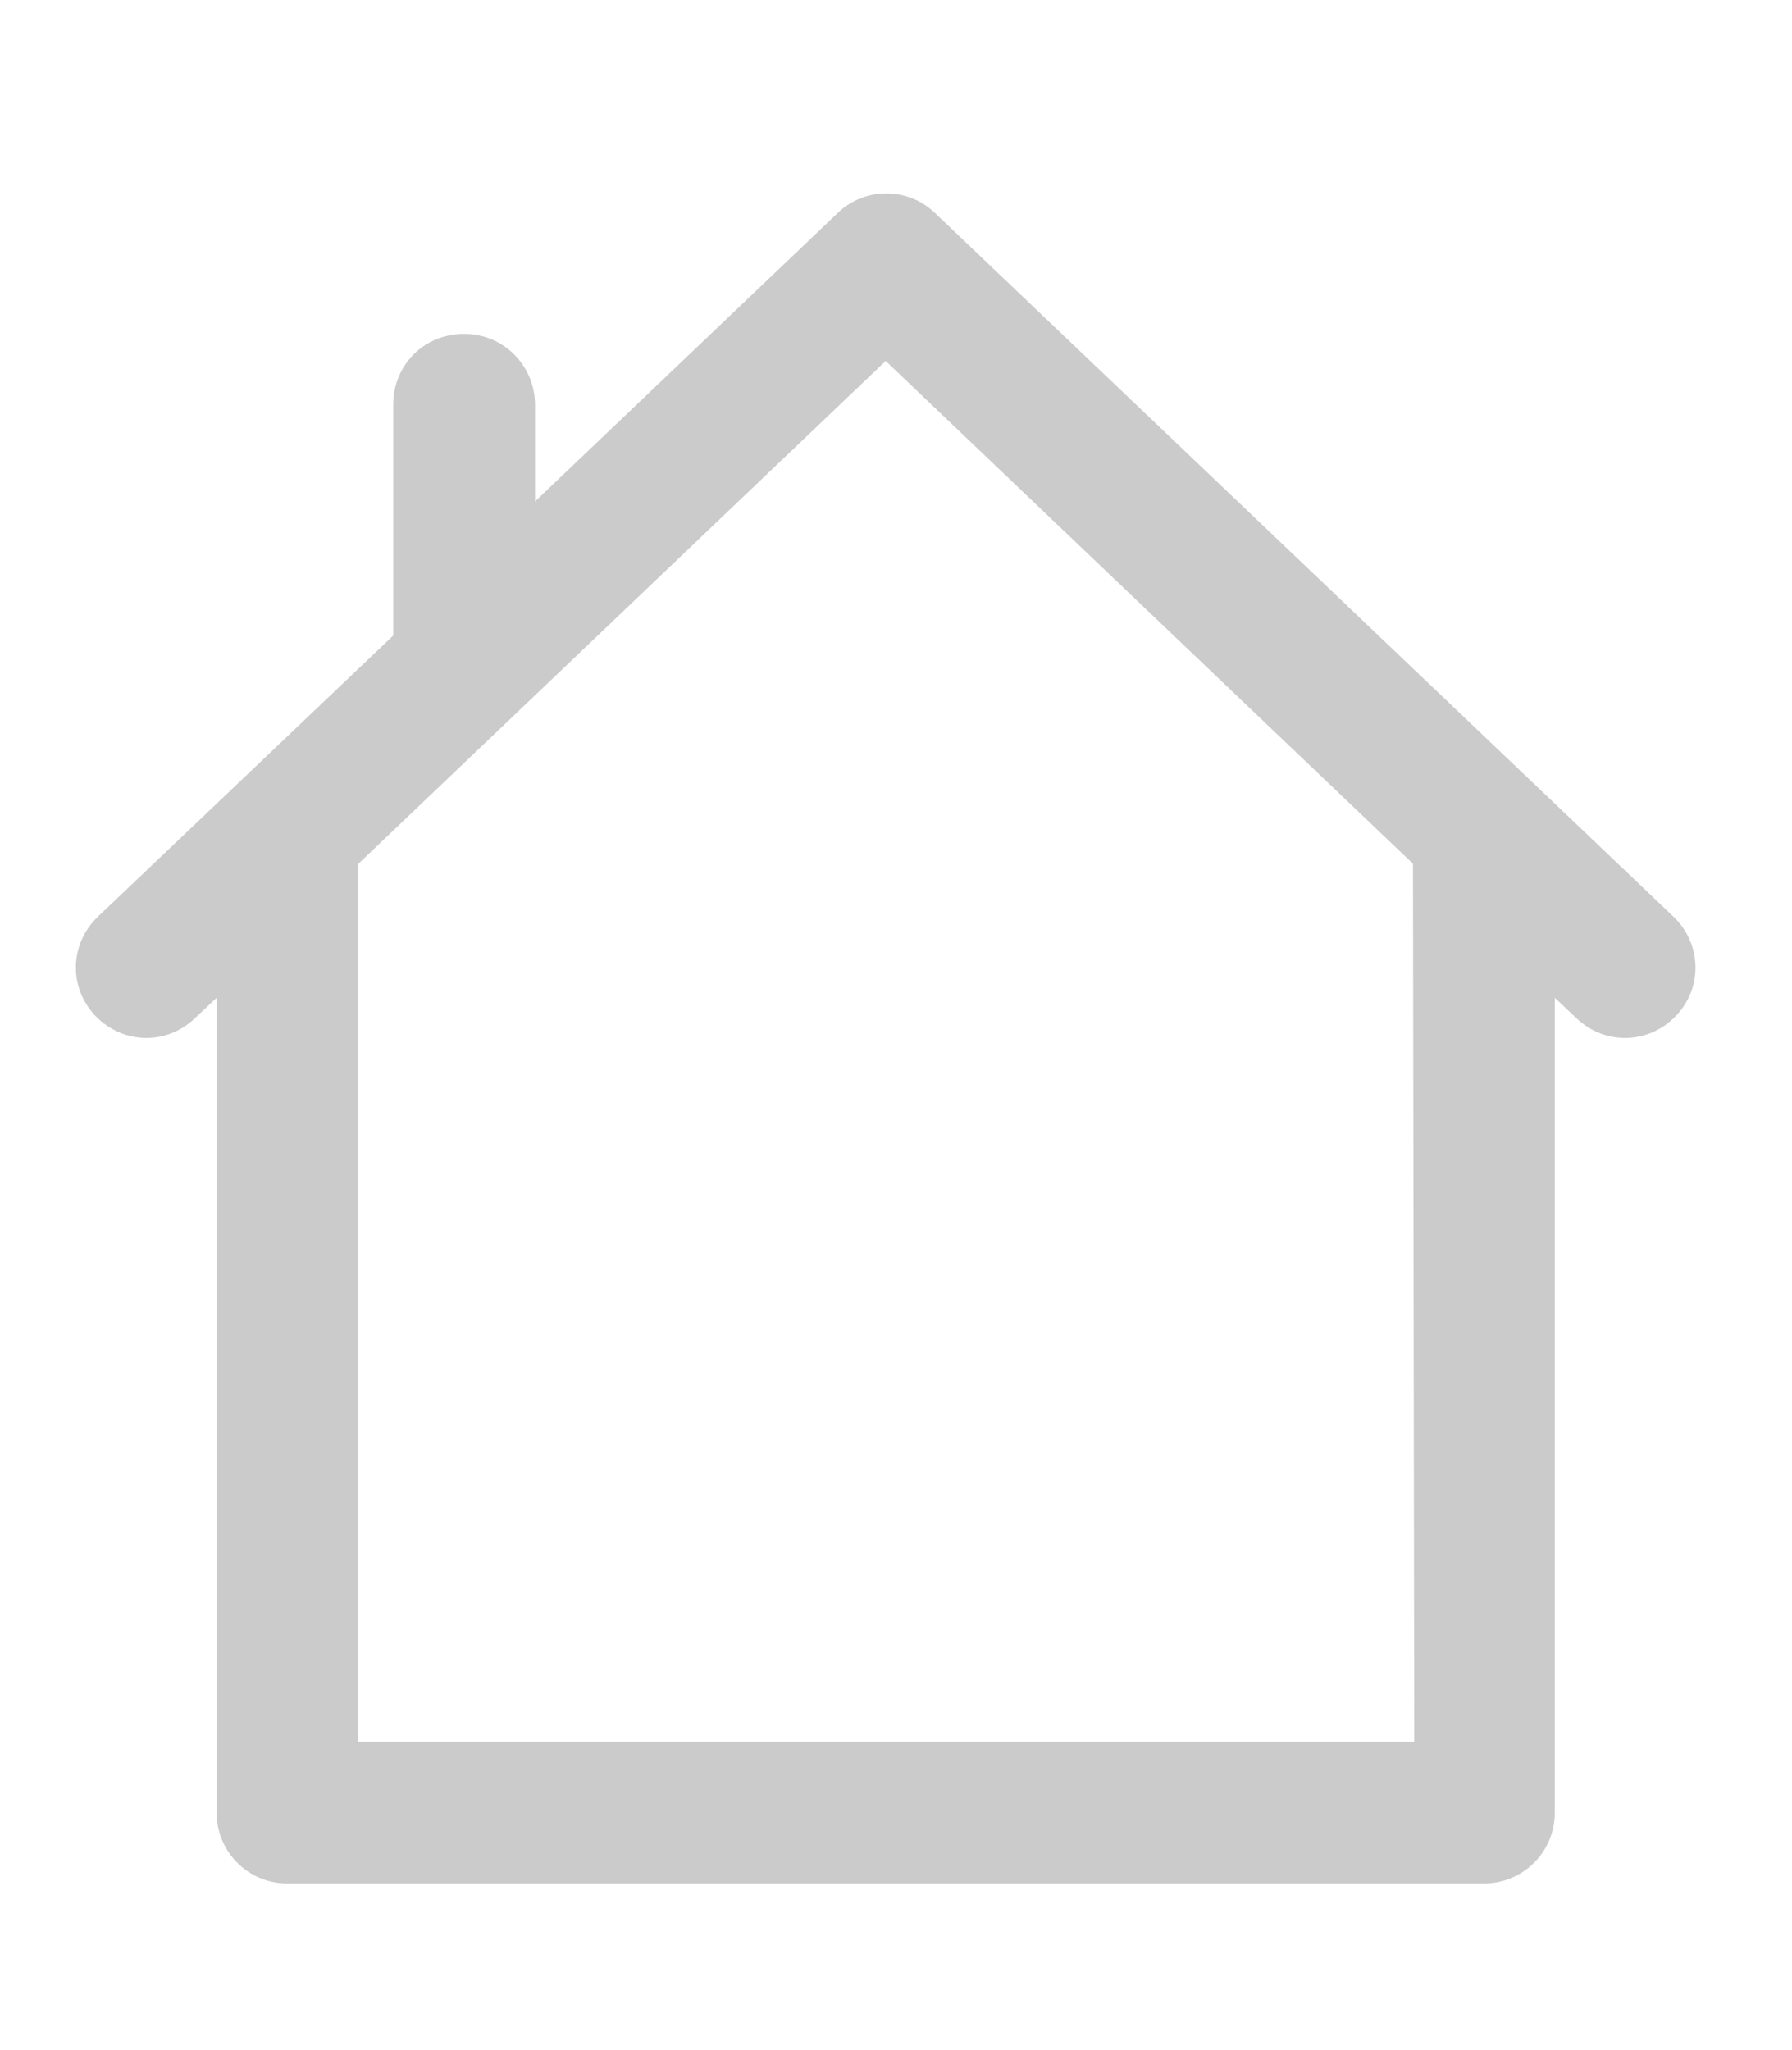 <?xml version="1.0" encoding="utf-8"?>
<!-- Generator: Adobe Illustrator 22.1.0, SVG Export Plug-In . SVG Version: 6.00 Build 0)  -->
<svg version="1.1" id="Capa_1" xmlns="http://www.w3.org/2000/svg" xmlns:xlink="http://www.w3.org/1999/xlink" x="0px" y="0px"
	 viewBox="0 0 139 159" style="enable-background:new 0 0 139 159;" xml:space="preserve">
<style type="text/css">
	.st0{fill:#CBCBCB;}
</style>
<path class="st0" d="M129.8,71.1L72.5,16.5c-2.1-2-5.4-2-7.5,0L41.5,38.9v-7.5c0-3-2.4-5.5-5.5-5.5s-5.5,2.4-5.5,5.5v17.9L7.6,71.1
	c-2.2,2.1-2.3,5.5-0.2,7.7s5.5,2.3,7.7,0.2l1.7-1.6v63.2c0,3,2.4,5.5,5.5,5.5h92.8c3,0,5.5-2.4,5.5-5.5V77.4l1.7,1.6
	c2.2,2.1,5.6,2,7.7-0.2C132.1,76.6,132,73.2,129.8,71.1z M109.7,135.1H27.8V67l40.9-39l40.9,39L109.7,135.1L109.7,135.1z"/>
</svg>

